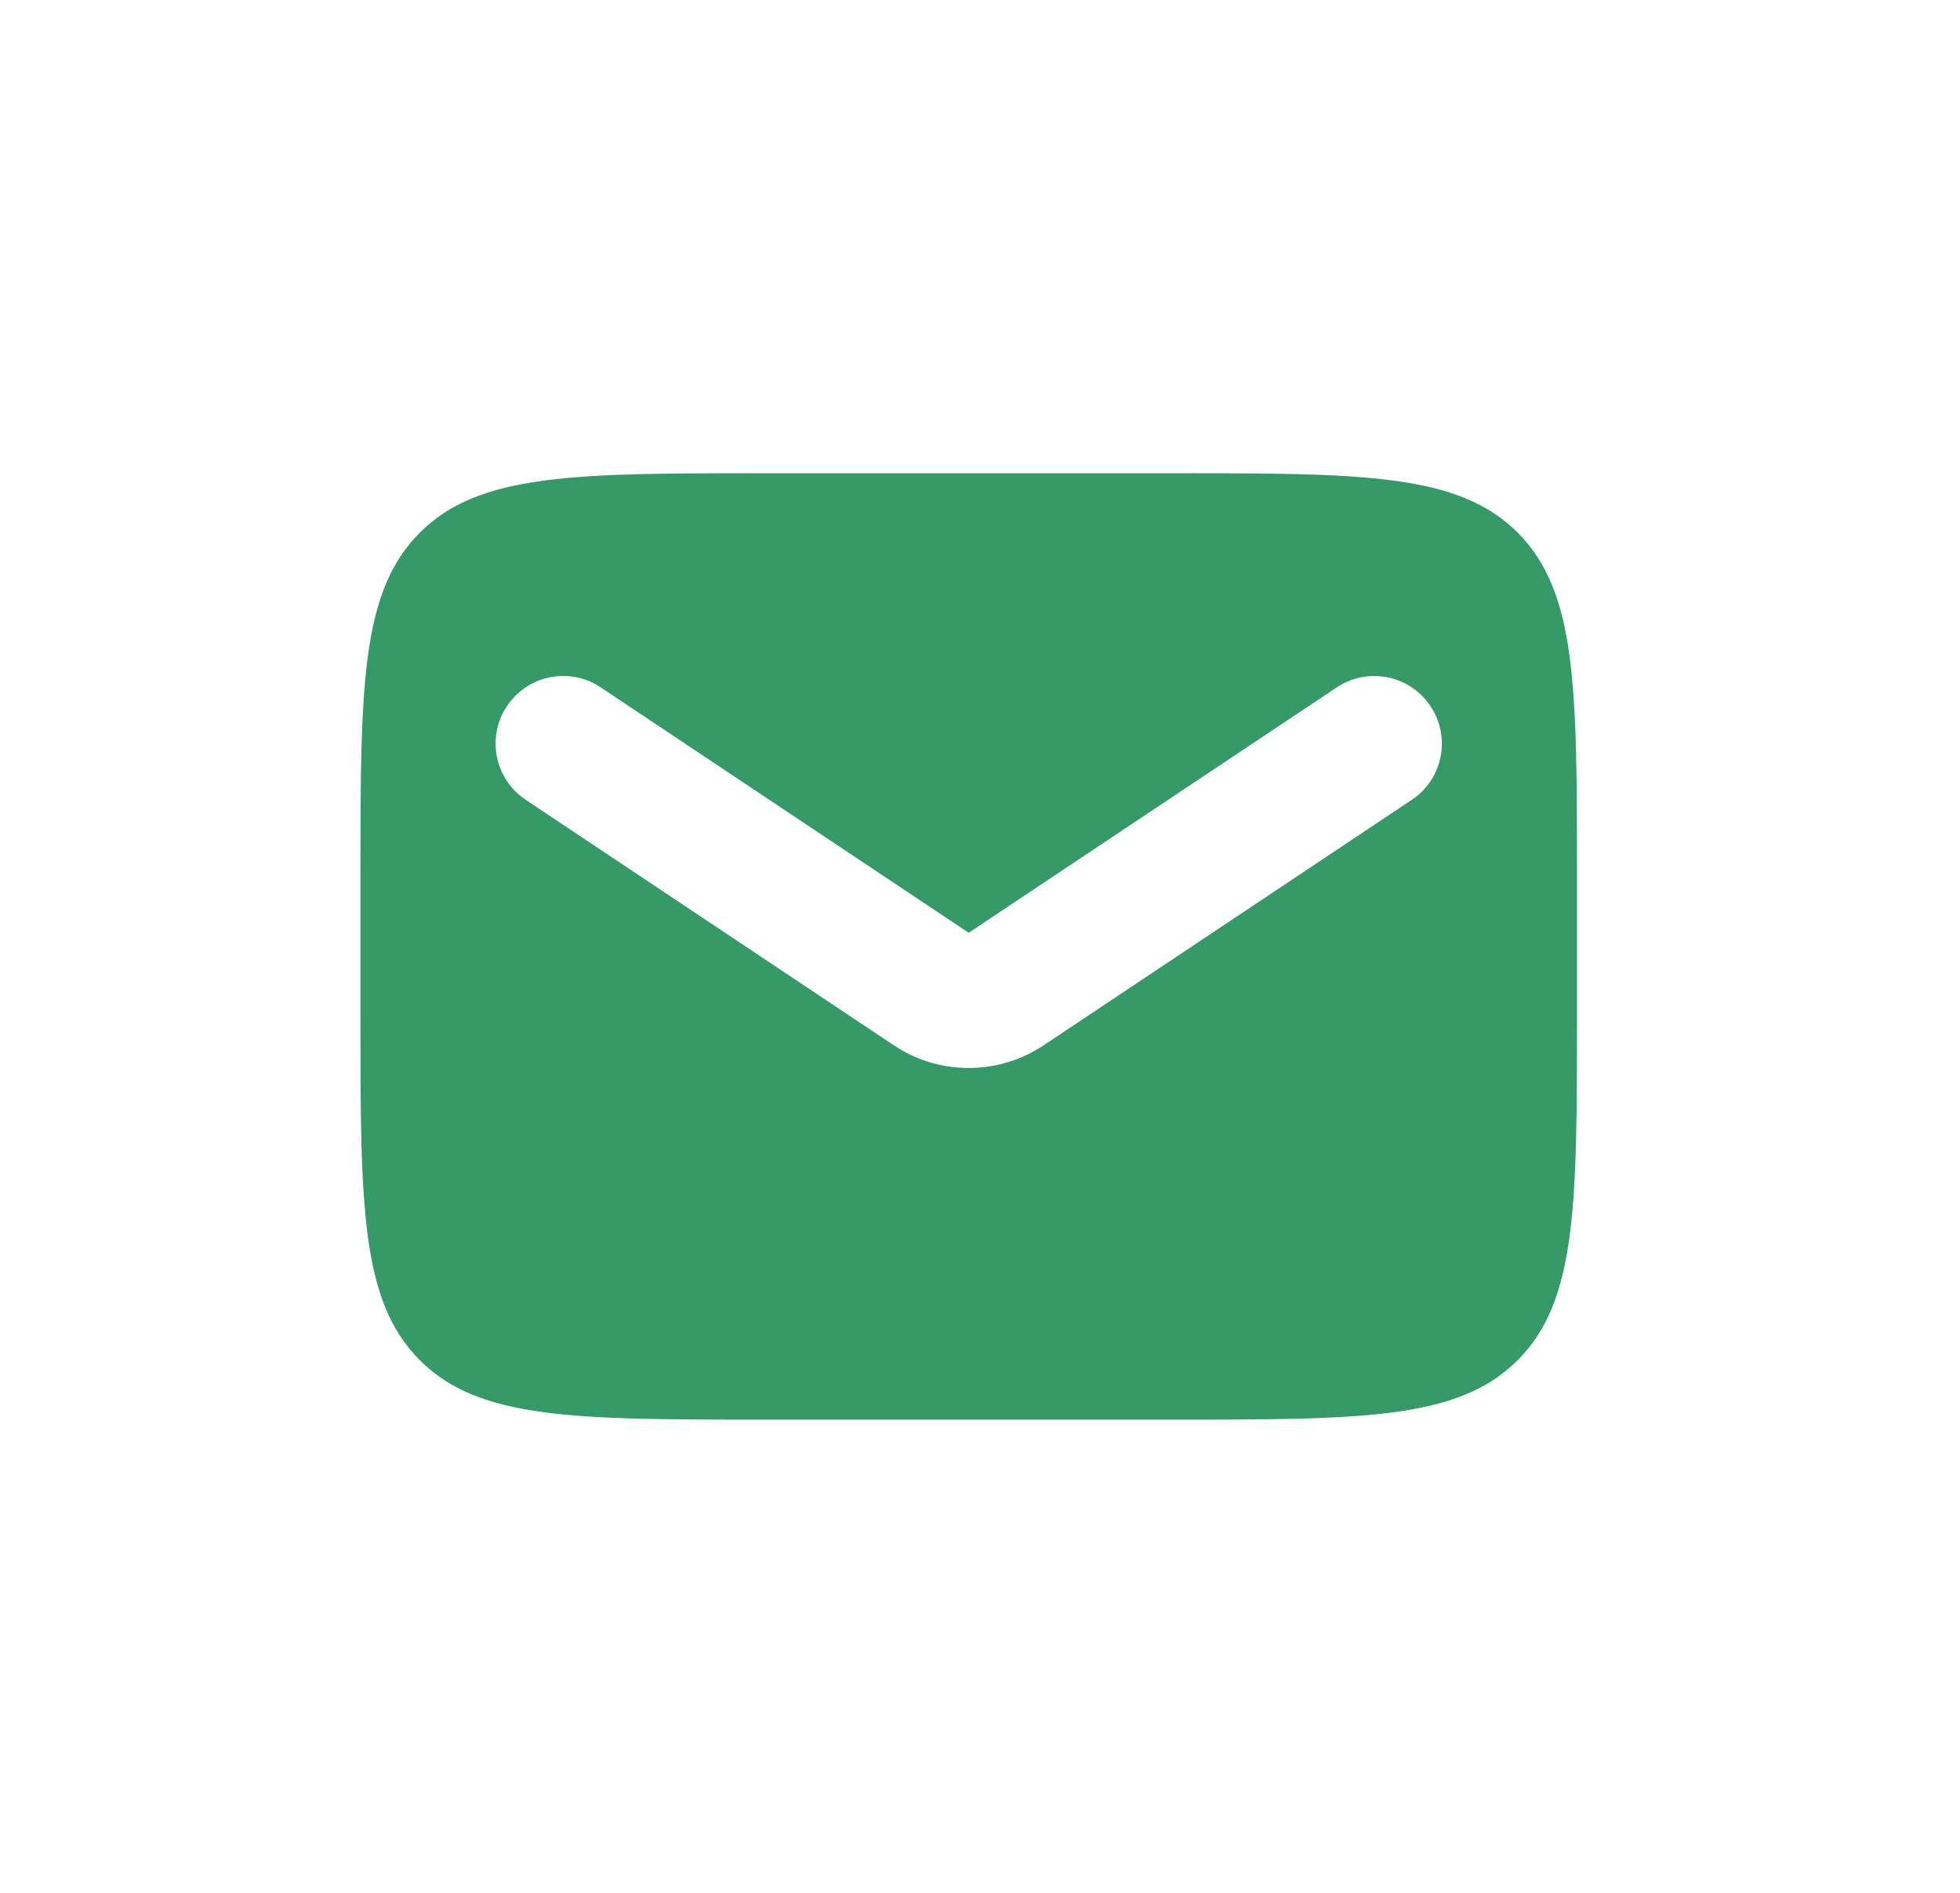 <svg width="29" height="28" viewBox="0 0 29 28" fill="none" xmlns="http://www.w3.org/2000/svg">
<path fill-rule="evenodd" clip-rule="evenodd" d="M6.212 7.879C5.333 8.757 5.333 10.172 5.333 13V15C5.333 17.828 5.333 19.243 6.212 20.121C7.091 21 8.505 21 11.333 21H17.333C20.162 21 21.576 21 22.455 20.121C23.333 19.243 23.333 17.828 23.333 15V13C23.333 10.172 23.333 8.757 22.455 7.879C21.576 7 20.162 7 17.333 7H11.333C8.505 7 7.091 7 6.212 7.879ZM21.165 10.445C20.859 9.986 20.238 9.862 19.779 10.168L14.333 13.798L8.888 10.168L8.8 10.115C8.352 9.878 7.789 10.014 7.501 10.445C7.214 10.876 7.305 11.449 7.697 11.771L7.779 11.832L13.224 15.462L13.352 15.541C14.004 15.909 14.813 15.882 15.443 15.462L20.888 11.832C21.348 11.526 21.472 10.905 21.165 10.445Z" fill="#359A68"/>
</svg>
